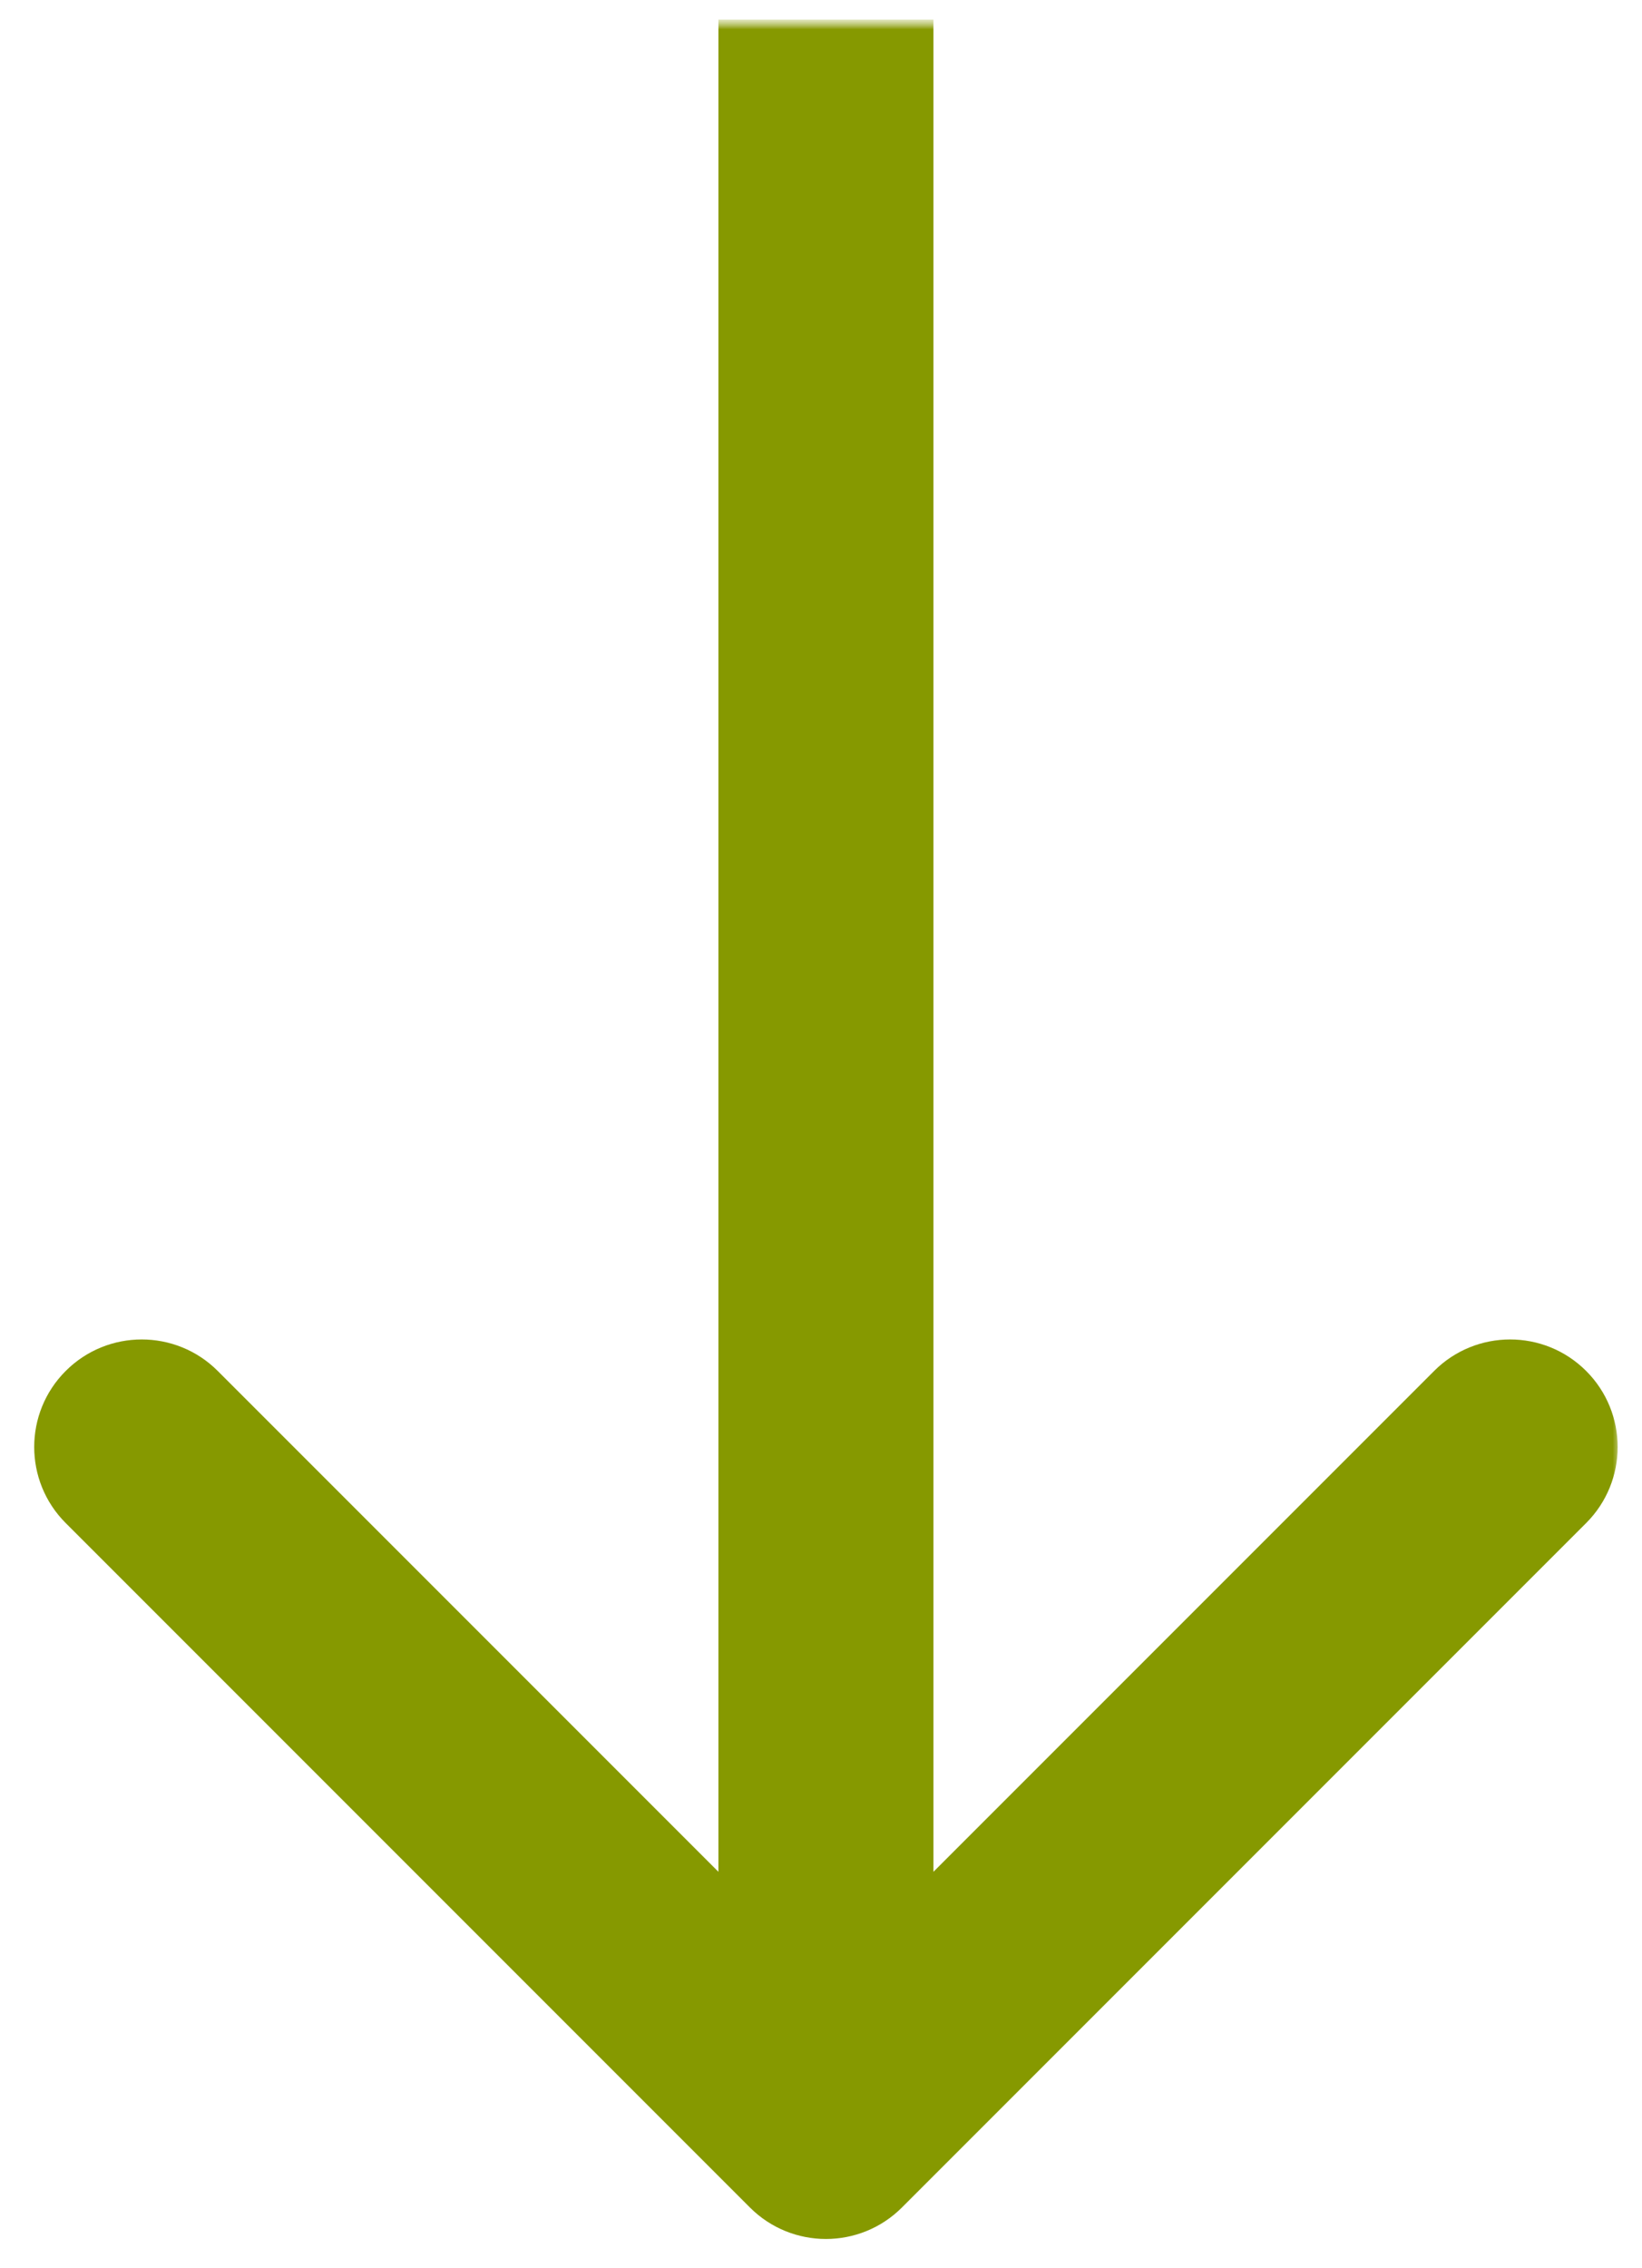<svg width="84" height="116" viewBox="0 0 84 116" fill="none" xmlns="http://www.w3.org/2000/svg">
<mask id="mask0_872_165" style="mask-type:luminance" maskUnits="userSpaceOnUse" x="0" y="1" width="84" height="114">
<path d="M83.5 1H0.5V115H83.5V1Z" fill="white"/>
</mask>
<g mask="url(#mask0_872_165)">
<mask id="mask1_872_165" style="mask-type:luminance" maskUnits="userSpaceOnUse" x="1" y="1" width="82" height="114">
<path d="M83 1H1V115H83V1Z" fill="white"/>
</mask>
<g mask="url(#mask1_872_165)">
<path d="M38.363 112.892C40.511 115.04 43.993 115.04 46.141 112.892L81.143 77.89C83.291 75.742 83.291 72.259 81.143 70.112C78.995 67.964 75.512 67.964 73.365 70.112L42.252 101.225L11.139 70.112C8.991 67.964 5.509 67.964 3.361 70.112C1.213 72.259 1.213 75.742 3.361 77.89L38.363 112.892ZM36.752 1V109.003H47.752V1H36.752Z" fill="#869900"/>
</g>
</g>
</svg>

